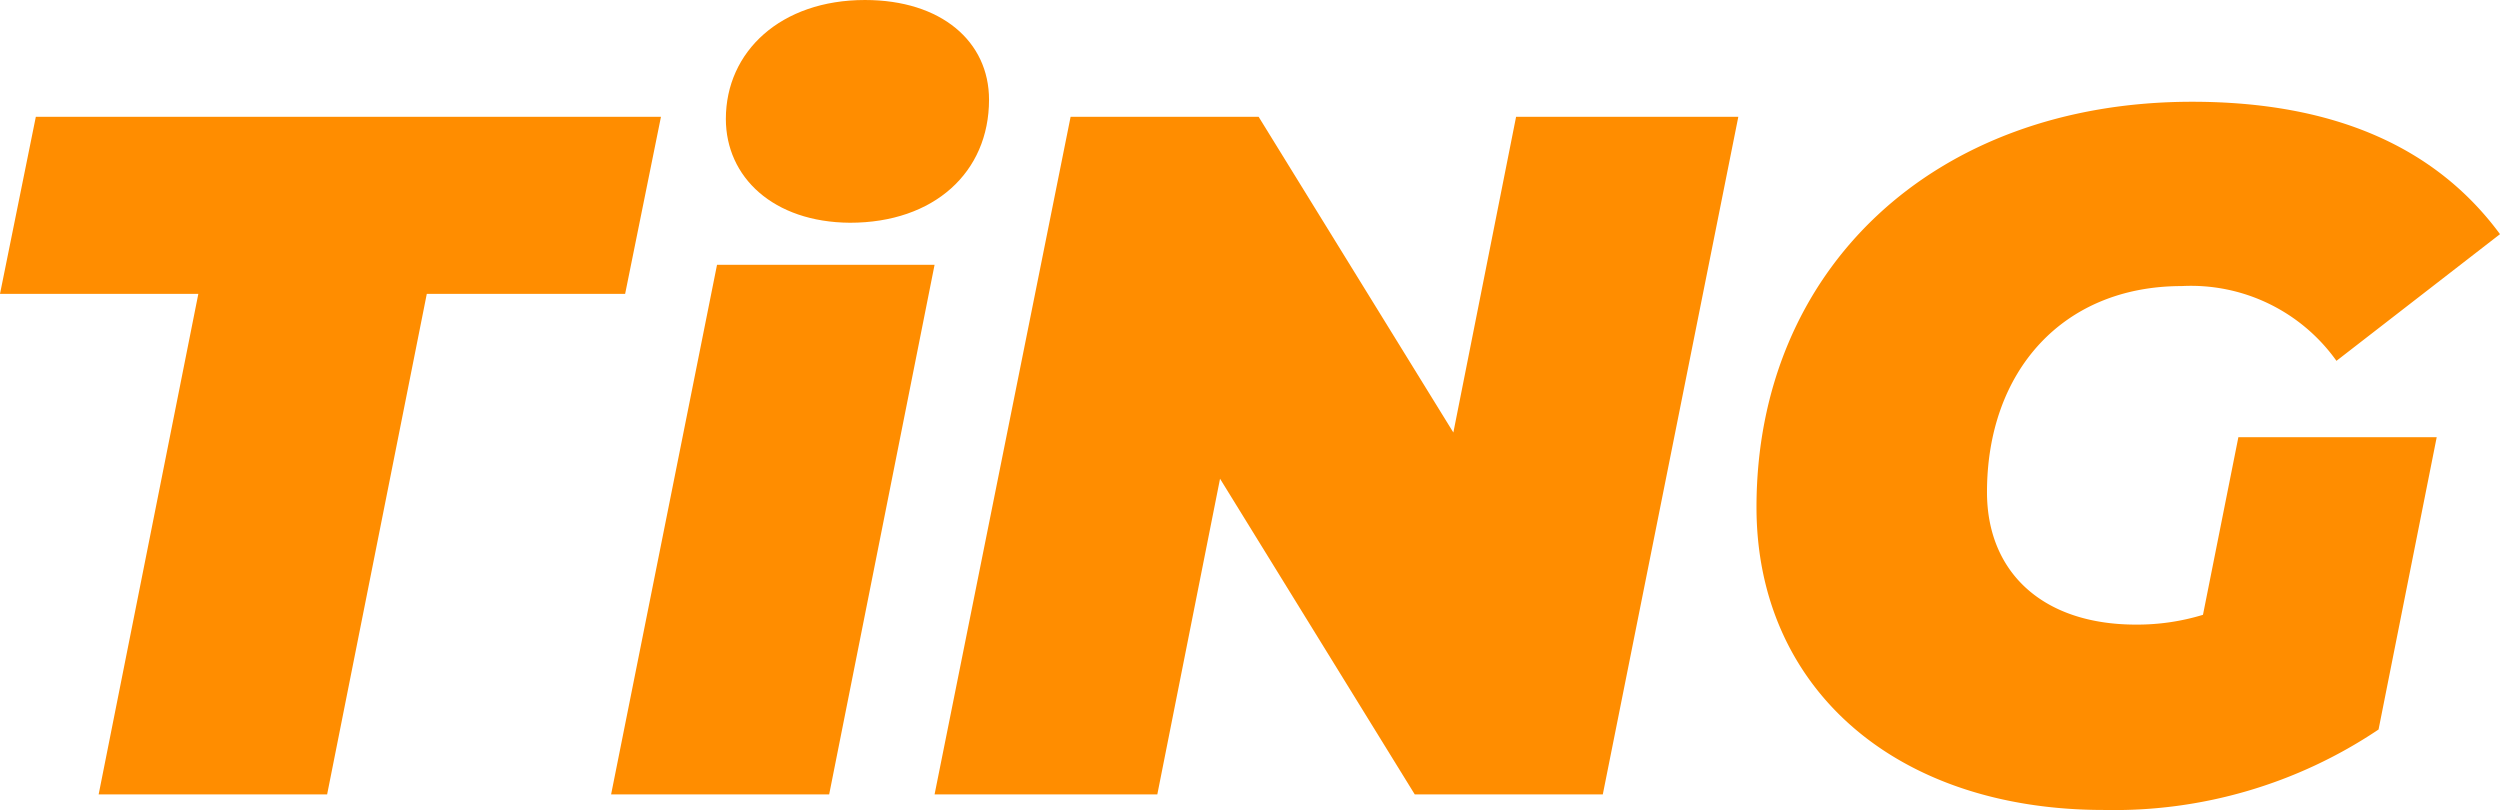<svg xmlns="http://www.w3.org/2000/svg" width="127.625" height="41.354" viewBox="0 0 127.625 41.354">
  <g id="Group_10_1_" transform="translate(73.2 39.9)">
    <path id="Path_6_1_" d="M-63.075-8.362H-73.2l1.829-9.038h31.913l-1.829,9.038H-51.412L-56.5,17.19H-68.164Z" transform="translate(0 -16.536)" fill="#ff8d00"/>
    <path id="Path_7_1_" d="M49.907-26.382H61.013L55.632.654H44.5Zm.451-7.448c0-3.446,2.81-6.07,7.1-6.07,3.9,0,6.335,2.12,6.335,5.089,0,3.711-2.81,6.282-7.1,6.282C52.77-28.556,50.358-30.862,50.358-33.83Z" transform="translate(-86.503 0)" fill="#ff8d00"/>
    <path id="Path_8_1_" d="M147.831-17.4l-6.918,34.59h-9.6l-9.94-16.115L118.171,17.19H106.8l6.944-34.59h9.6l9.94,16.115L136.486-17.4Z" transform="translate(-132.29 -16.536)" fill="#ff8d00"/>
    <path id="Path_9_1_" d="M289.7-3.177h10.125l-2.969,14.923a24.2,24.2,0,0,1-14.021,4.108C272.124,15.854,265.1,9.572,265.1.4c0-12.14,9.038-20.7,22.238-20.7,7.263,0,12.458,2.332,15.718,6.759l-8.349,6.467a9.115,9.115,0,0,0-7.9-3.817c-6.07,0-9.94,4.347-9.94,10.523,0,4.055,2.81,6.759,7.607,6.759a11.486,11.486,0,0,0,3.419-.5Z" transform="translate(-248.631 -14.405)" fill="#ff8d00"/>
  </g>
</svg>
